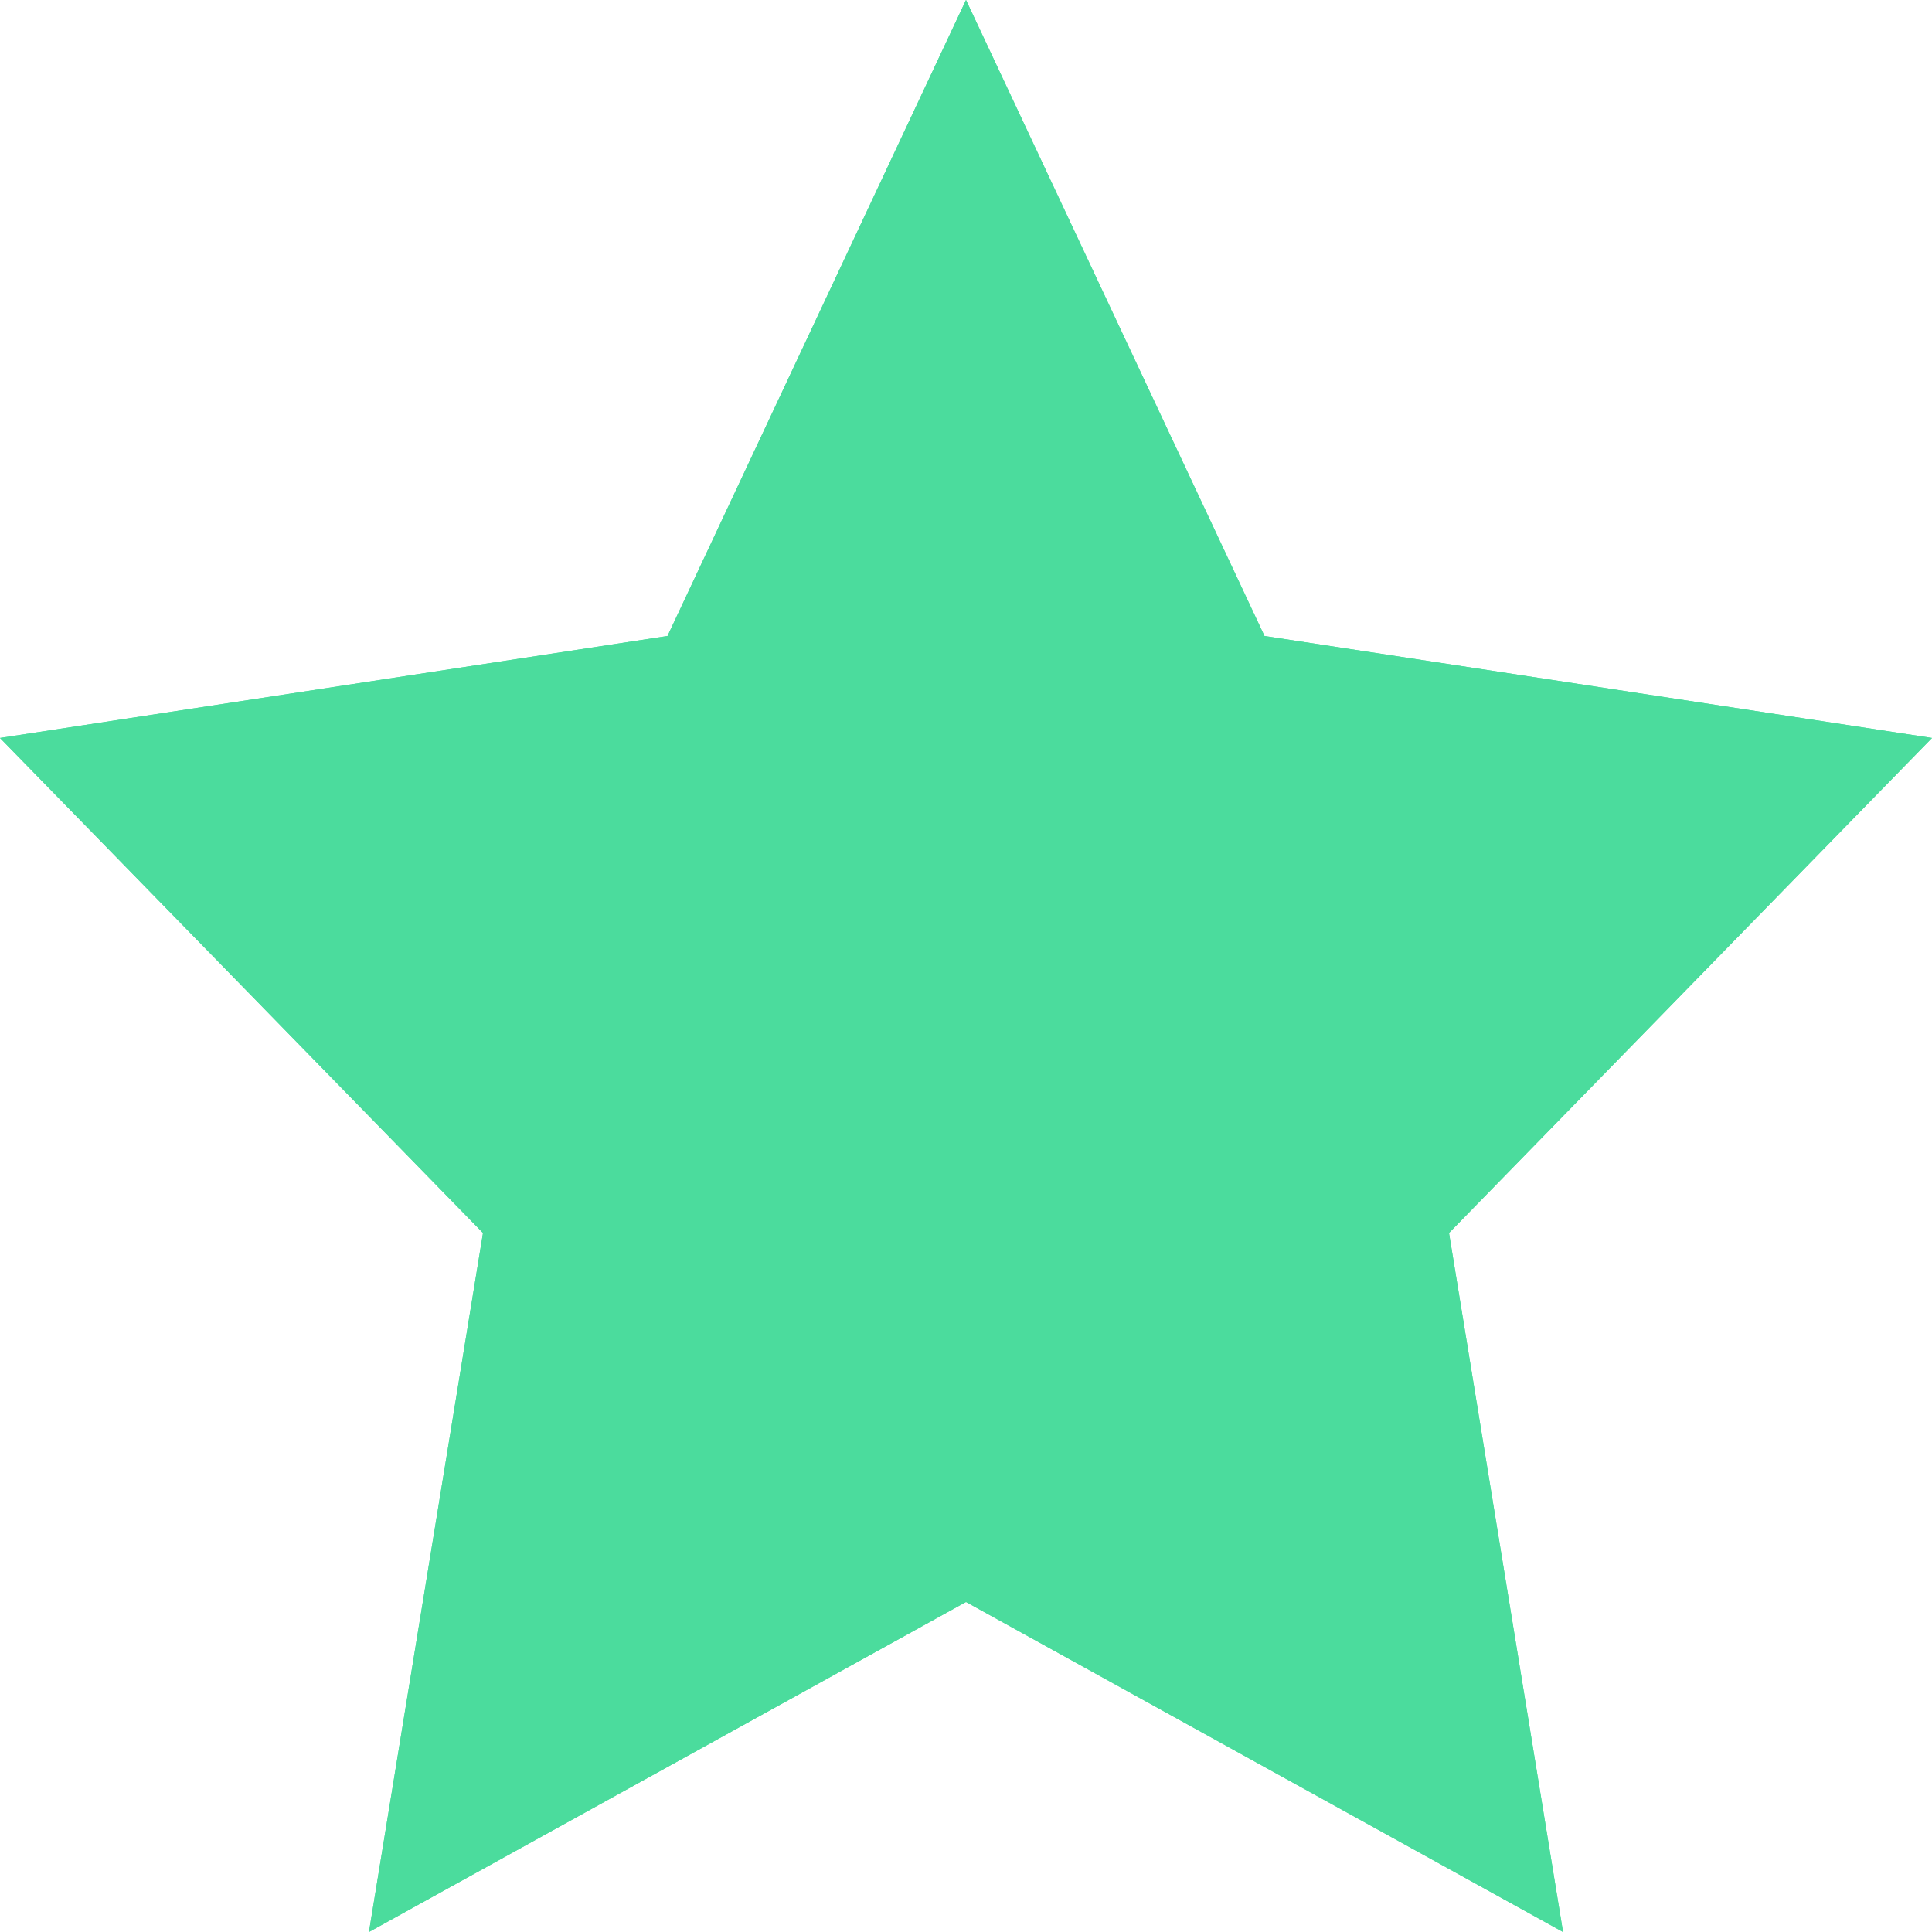 <?xml version="1.0" encoding="UTF-8" standalone="no"?>
<svg width="32px" height="32px" viewBox="0 0 32 32" version="1.1" xmlns="http://www.w3.org/2000/svg" xmlns:xlink="http://www.w3.org/1999/xlink">
    <!-- Generator: Sketch 43.2 (39069) - http://www.bohemiancoding.com/sketch -->
    <title>star-green-filled</title>
    <desc>Created with Sketch.</desc>
    <defs>
        <polygon id="path-1" points="59 31.534 49.111 37 51 25.422 43 17.223 54.056 15.534 59 5 63.944 15.534 75 17.223 67 25.422 68.889 37"></polygon>
    </defs>
    <g id="me-/-life-assessment-/-mood" stroke="none" stroke-width="1" fill="none" fill-rule="evenodd">
        <g id="Artboard-3-Copy" transform="translate(-43, -5)">
            <g id="star-green-filled">
                <use fill="#4BDC9D" fill-rule="evenodd" xlink:href="#path-1"></use>
                <path stroke="#4BDC9D" stroke-width="3" d="M51.089,34.193 L52.48,25.664 L52.602,24.917 L52.074,24.375 L46.112,18.265 L54.282,17.017 L55.074,16.896 L55.414,16.171 L59,8.53 L62.586,16.171 L62.926,16.896 L63.718,17.017 L71.888,18.265 L65.926,24.375 L65.398,24.917 L65.52,25.664 L66.911,34.193 L59.726,30.221 L59,29.82 L58.274,30.221 L51.089,34.193 Z"></path>
            </g>
        </g>
    </g>
</svg>